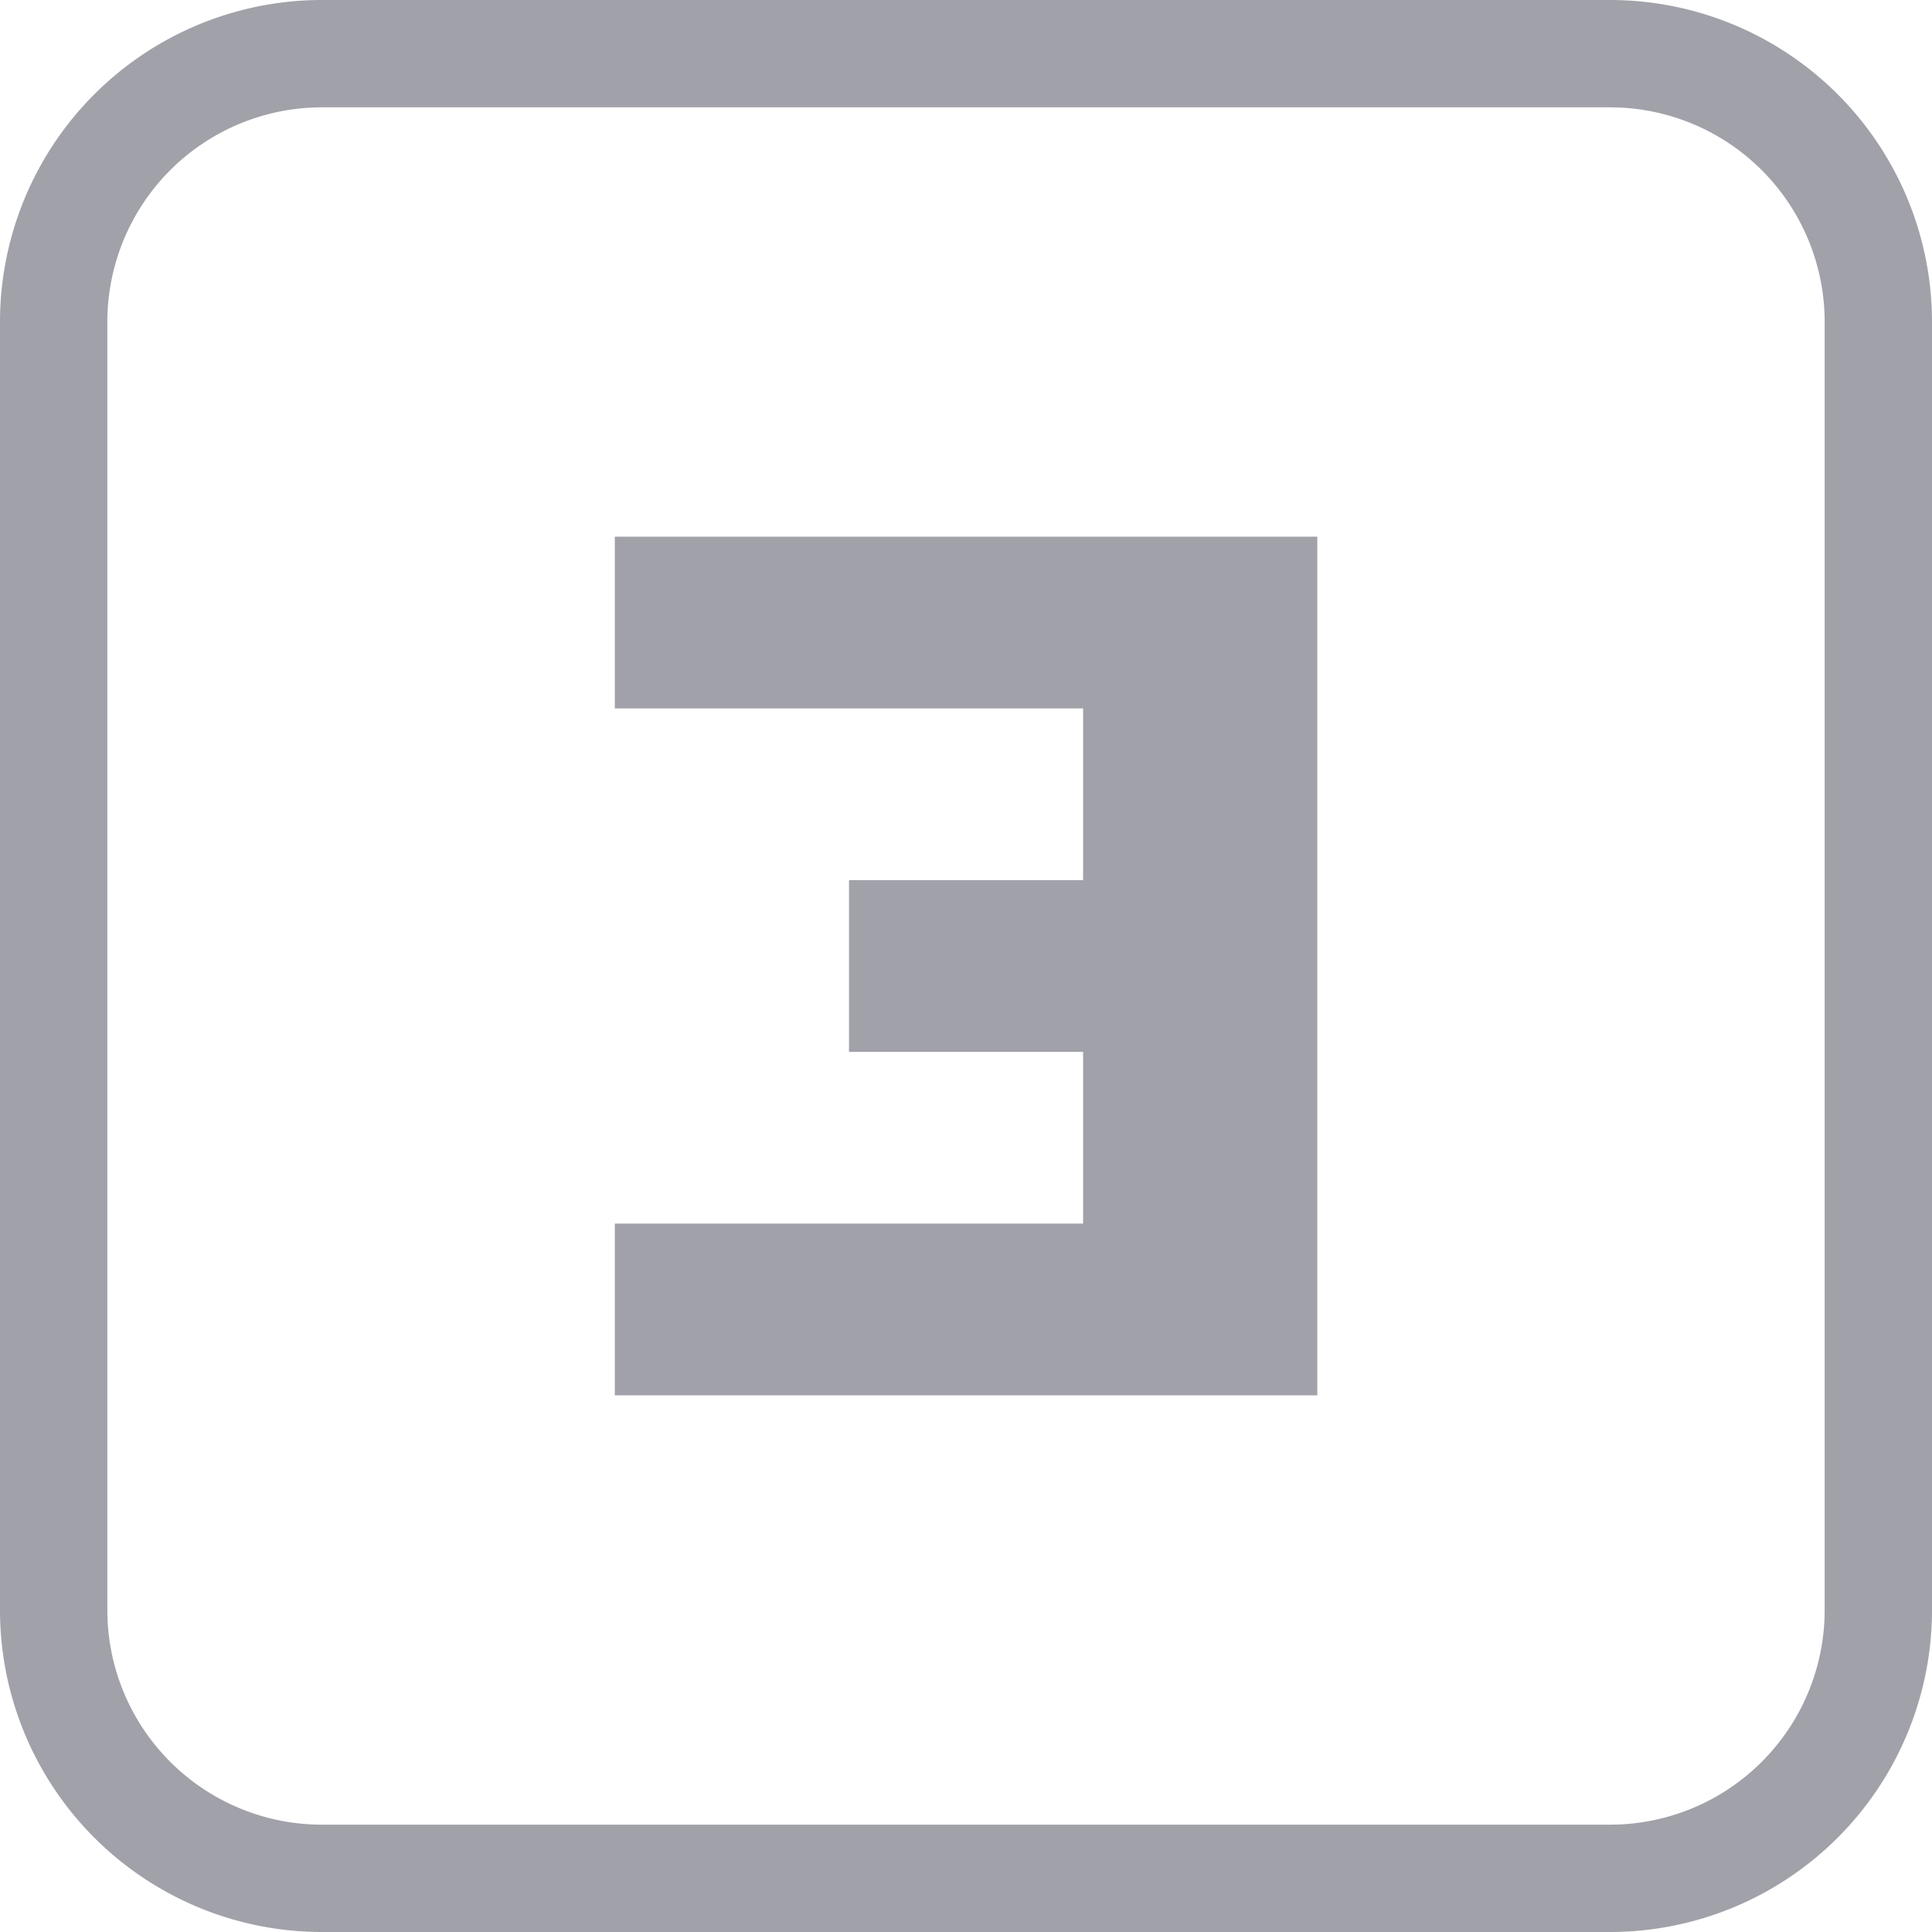 <svg xmlns="http://www.w3.org/2000/svg" width="18" height="18" viewBox="0 0 18 18">
  <g id="그룹_22342" data-name="그룹 22342" transform="translate(-284 -206)">
    <path id="패스_48267" data-name="패스 48267" d="M63.416,1a2,2,0,0,1,2,2V15a2,2,0,0,1-2,2h-12a2,2,0,0,1-2-2V3a2,2,0,0,1,2-2Zm0-1h-12a3,3,0,0,0-3,3V15a3,3,0,0,0,3,3h12a3,3,0,0,0,3-3V3a3,3,0,0,0-3-3" transform="translate(235.584 206)" fill="#a1a1aa"/>
    <path id="패스_48268" data-name="패스 48268" d="M54.144,3.545h2.182v1.6H54.144Zm0,6.4h2.182v1.6H54.144Zm2.182-6.4h2.182v1.6H56.326Zm0,3.2h2.182v1.6H56.326Zm0,3.2h2.182v1.6H56.326Zm2.181-6.4h2.182v1.6H58.507Zm0,1.6h2.182v1.6H58.507Zm0,1.6h2.182v1.6H58.507Zm0,1.6h2.182v1.6H58.507Zm0,1.6h2.182v1.6H58.507Z" transform="translate(235.584 207.455)" fill="#a1a1aa"/>
  </g>
</svg>
